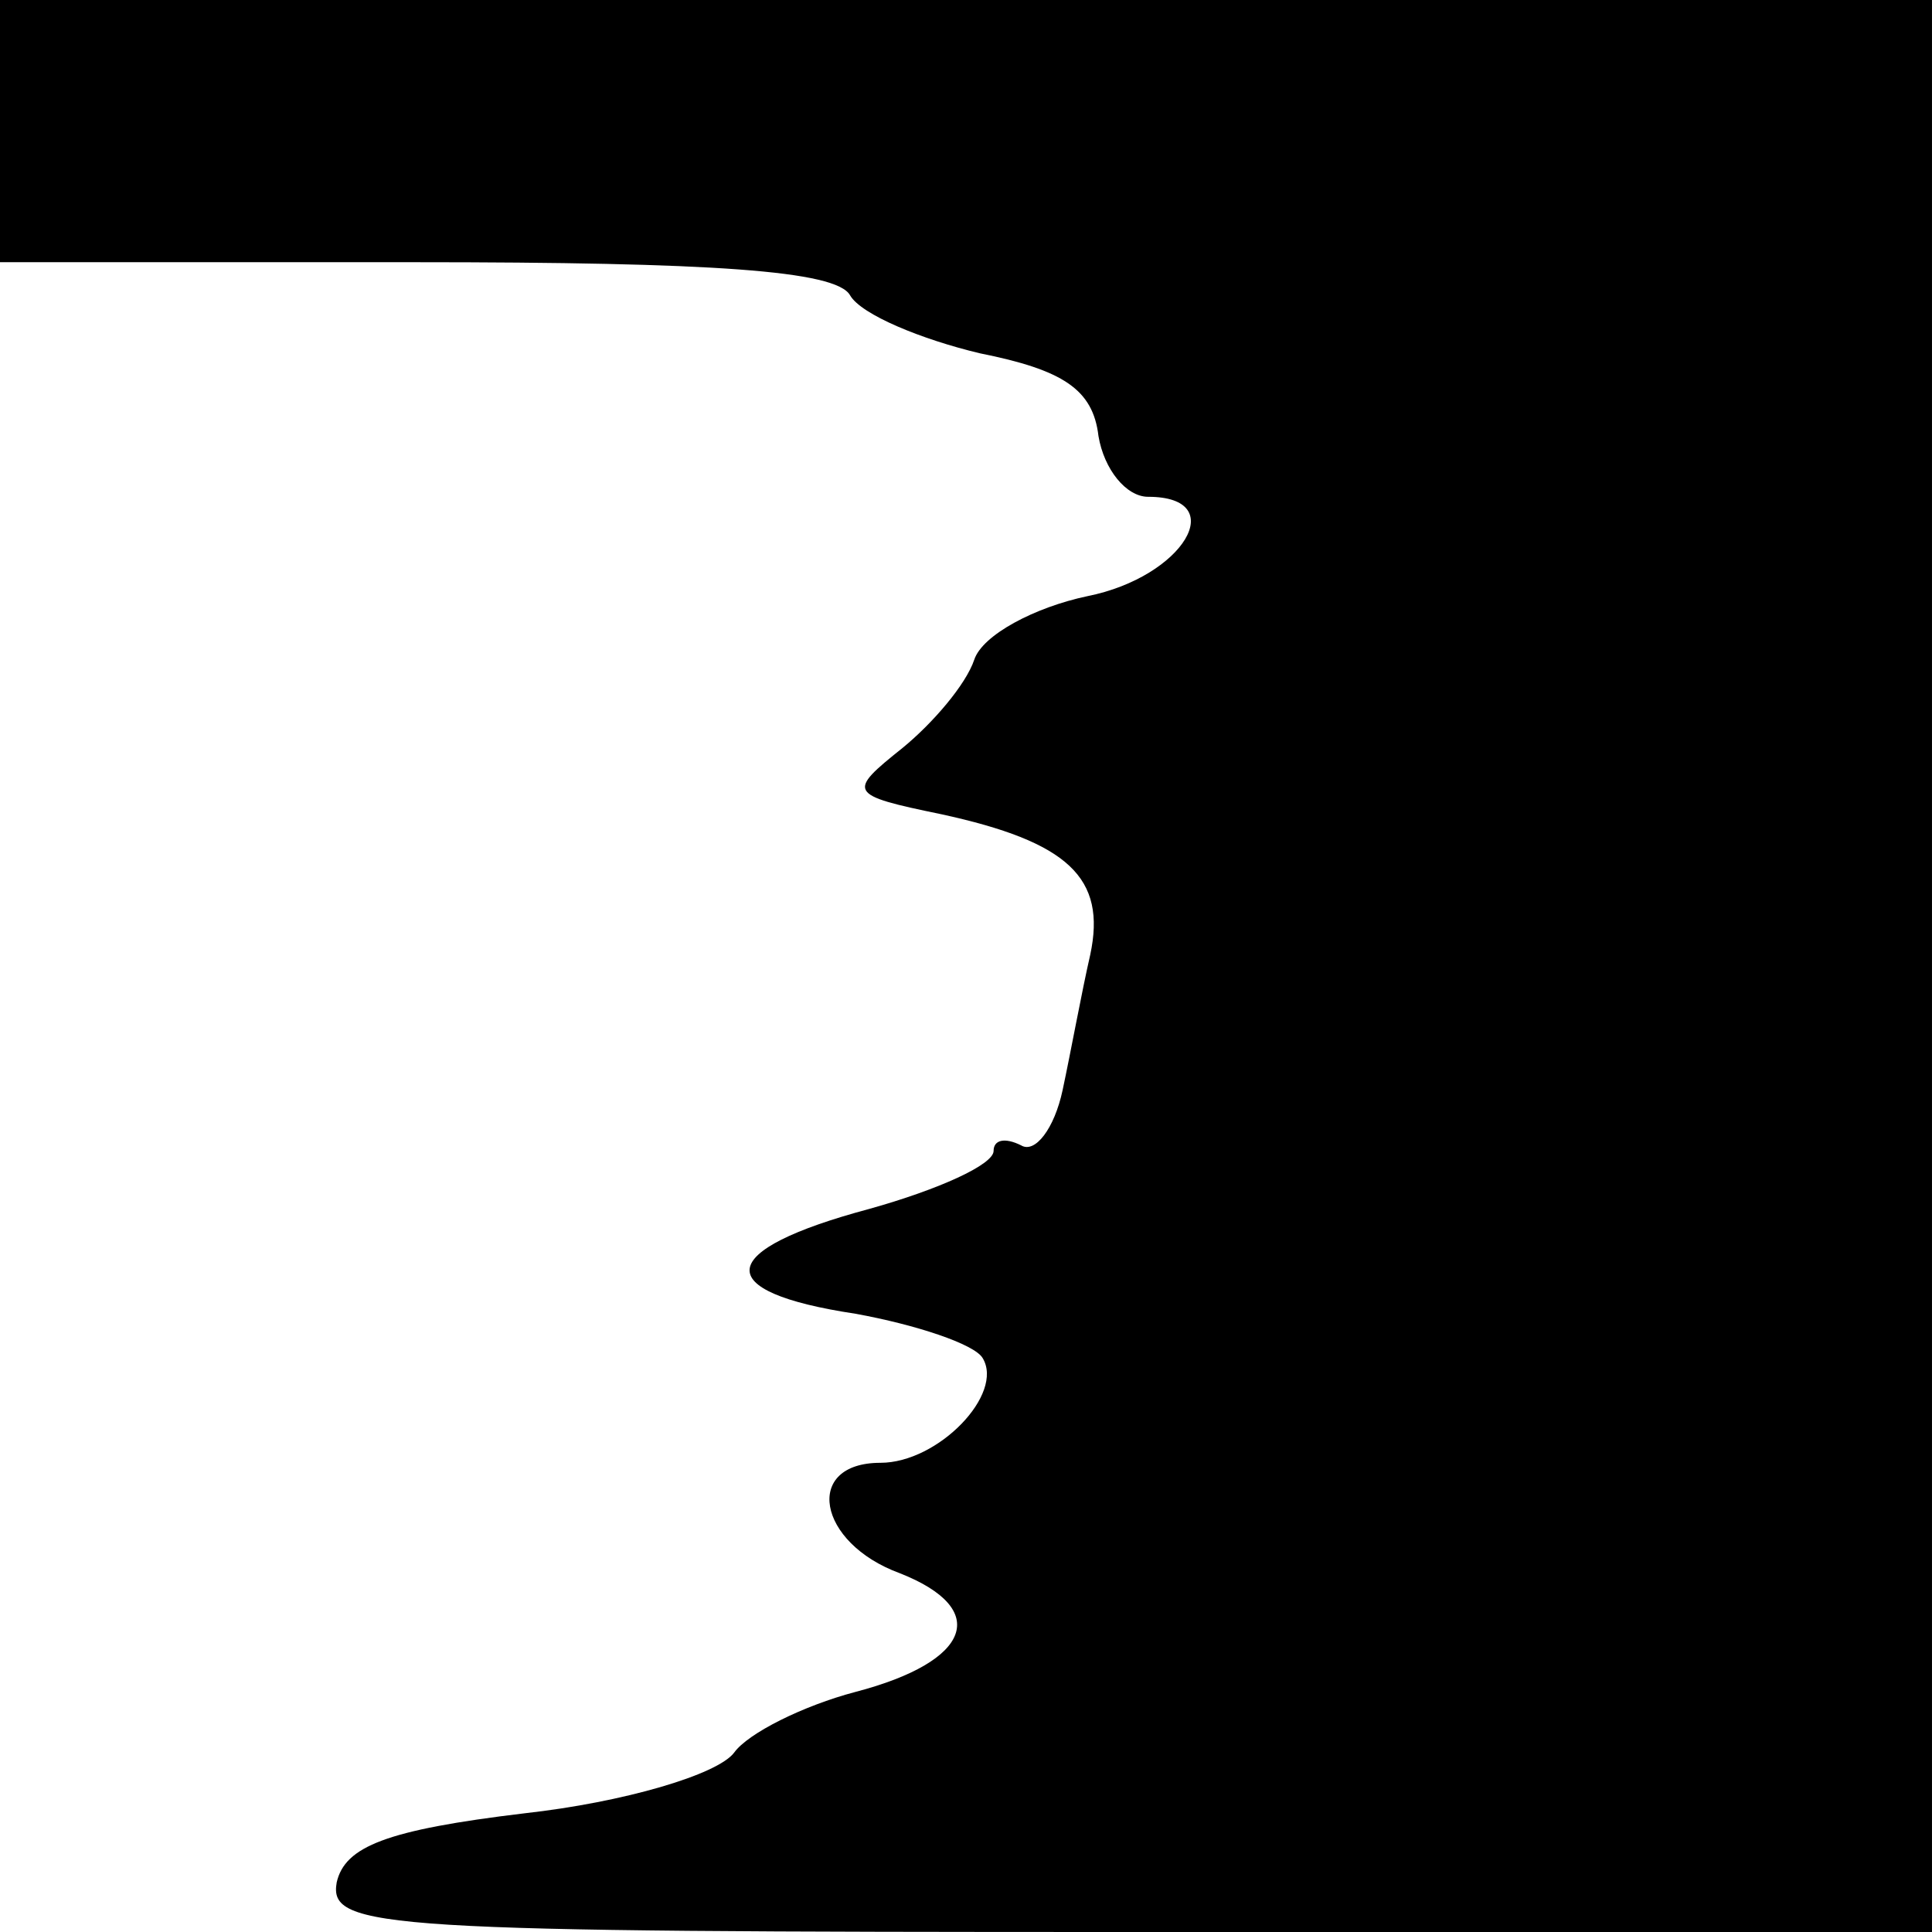 <?xml version="1.0" standalone="no"?>
<!DOCTYPE svg PUBLIC "-//W3C//DTD SVG 20010904//EN"
 "http://www.w3.org/TR/2001/REC-SVG-20010904/DTD/svg10.dtd">
<svg version="1.0" xmlns="http://www.w3.org/2000/svg"
 width="70pt" height="70pt" viewBox="0 0 70 70"
 preserveAspectRatio="xMidYMid meet">
<g transform="translate(0,70) scale(0.1,-0.1)"
fill="#000000" stroke="none">
<path d="M0 653 l0 -48 150 0 c108 0 153 -3 158 -12 4 -7 26 -16 47 -21 30 -6
41 -13 43 -30 2 -12 10 -22 18 -22 30 0 13 -29 -22 -36 -19 -4 -38 -14 -41
-23 -3 -9 -15 -23 -26 -32 -20 -16 -20 -17 14 -24 46 -10 60 -23 54 -51 -3
-13 -7 -35 -10 -49 -3 -14 -10 -23 -15 -20 -6 3 -10 2 -10 -2 0 -5 -20 -14
-45 -21 -56 -15 -58 -30 -5 -38 22 -4 43 -11 46 -16 8 -13 -16 -38 -37 -38
-28 0 -23 -29 7 -40 33 -13 26 -32 -16 -43 -19 -5 -39 -15 -44 -22 -6 -8 -40
-18 -76 -22 -50 -6 -65 -12 -68 -25 -3 -17 16 -18 287 -18 l291 0 0 350 0 350
-350 0 -350 0 0 -47z"/>
</g>
</svg>
